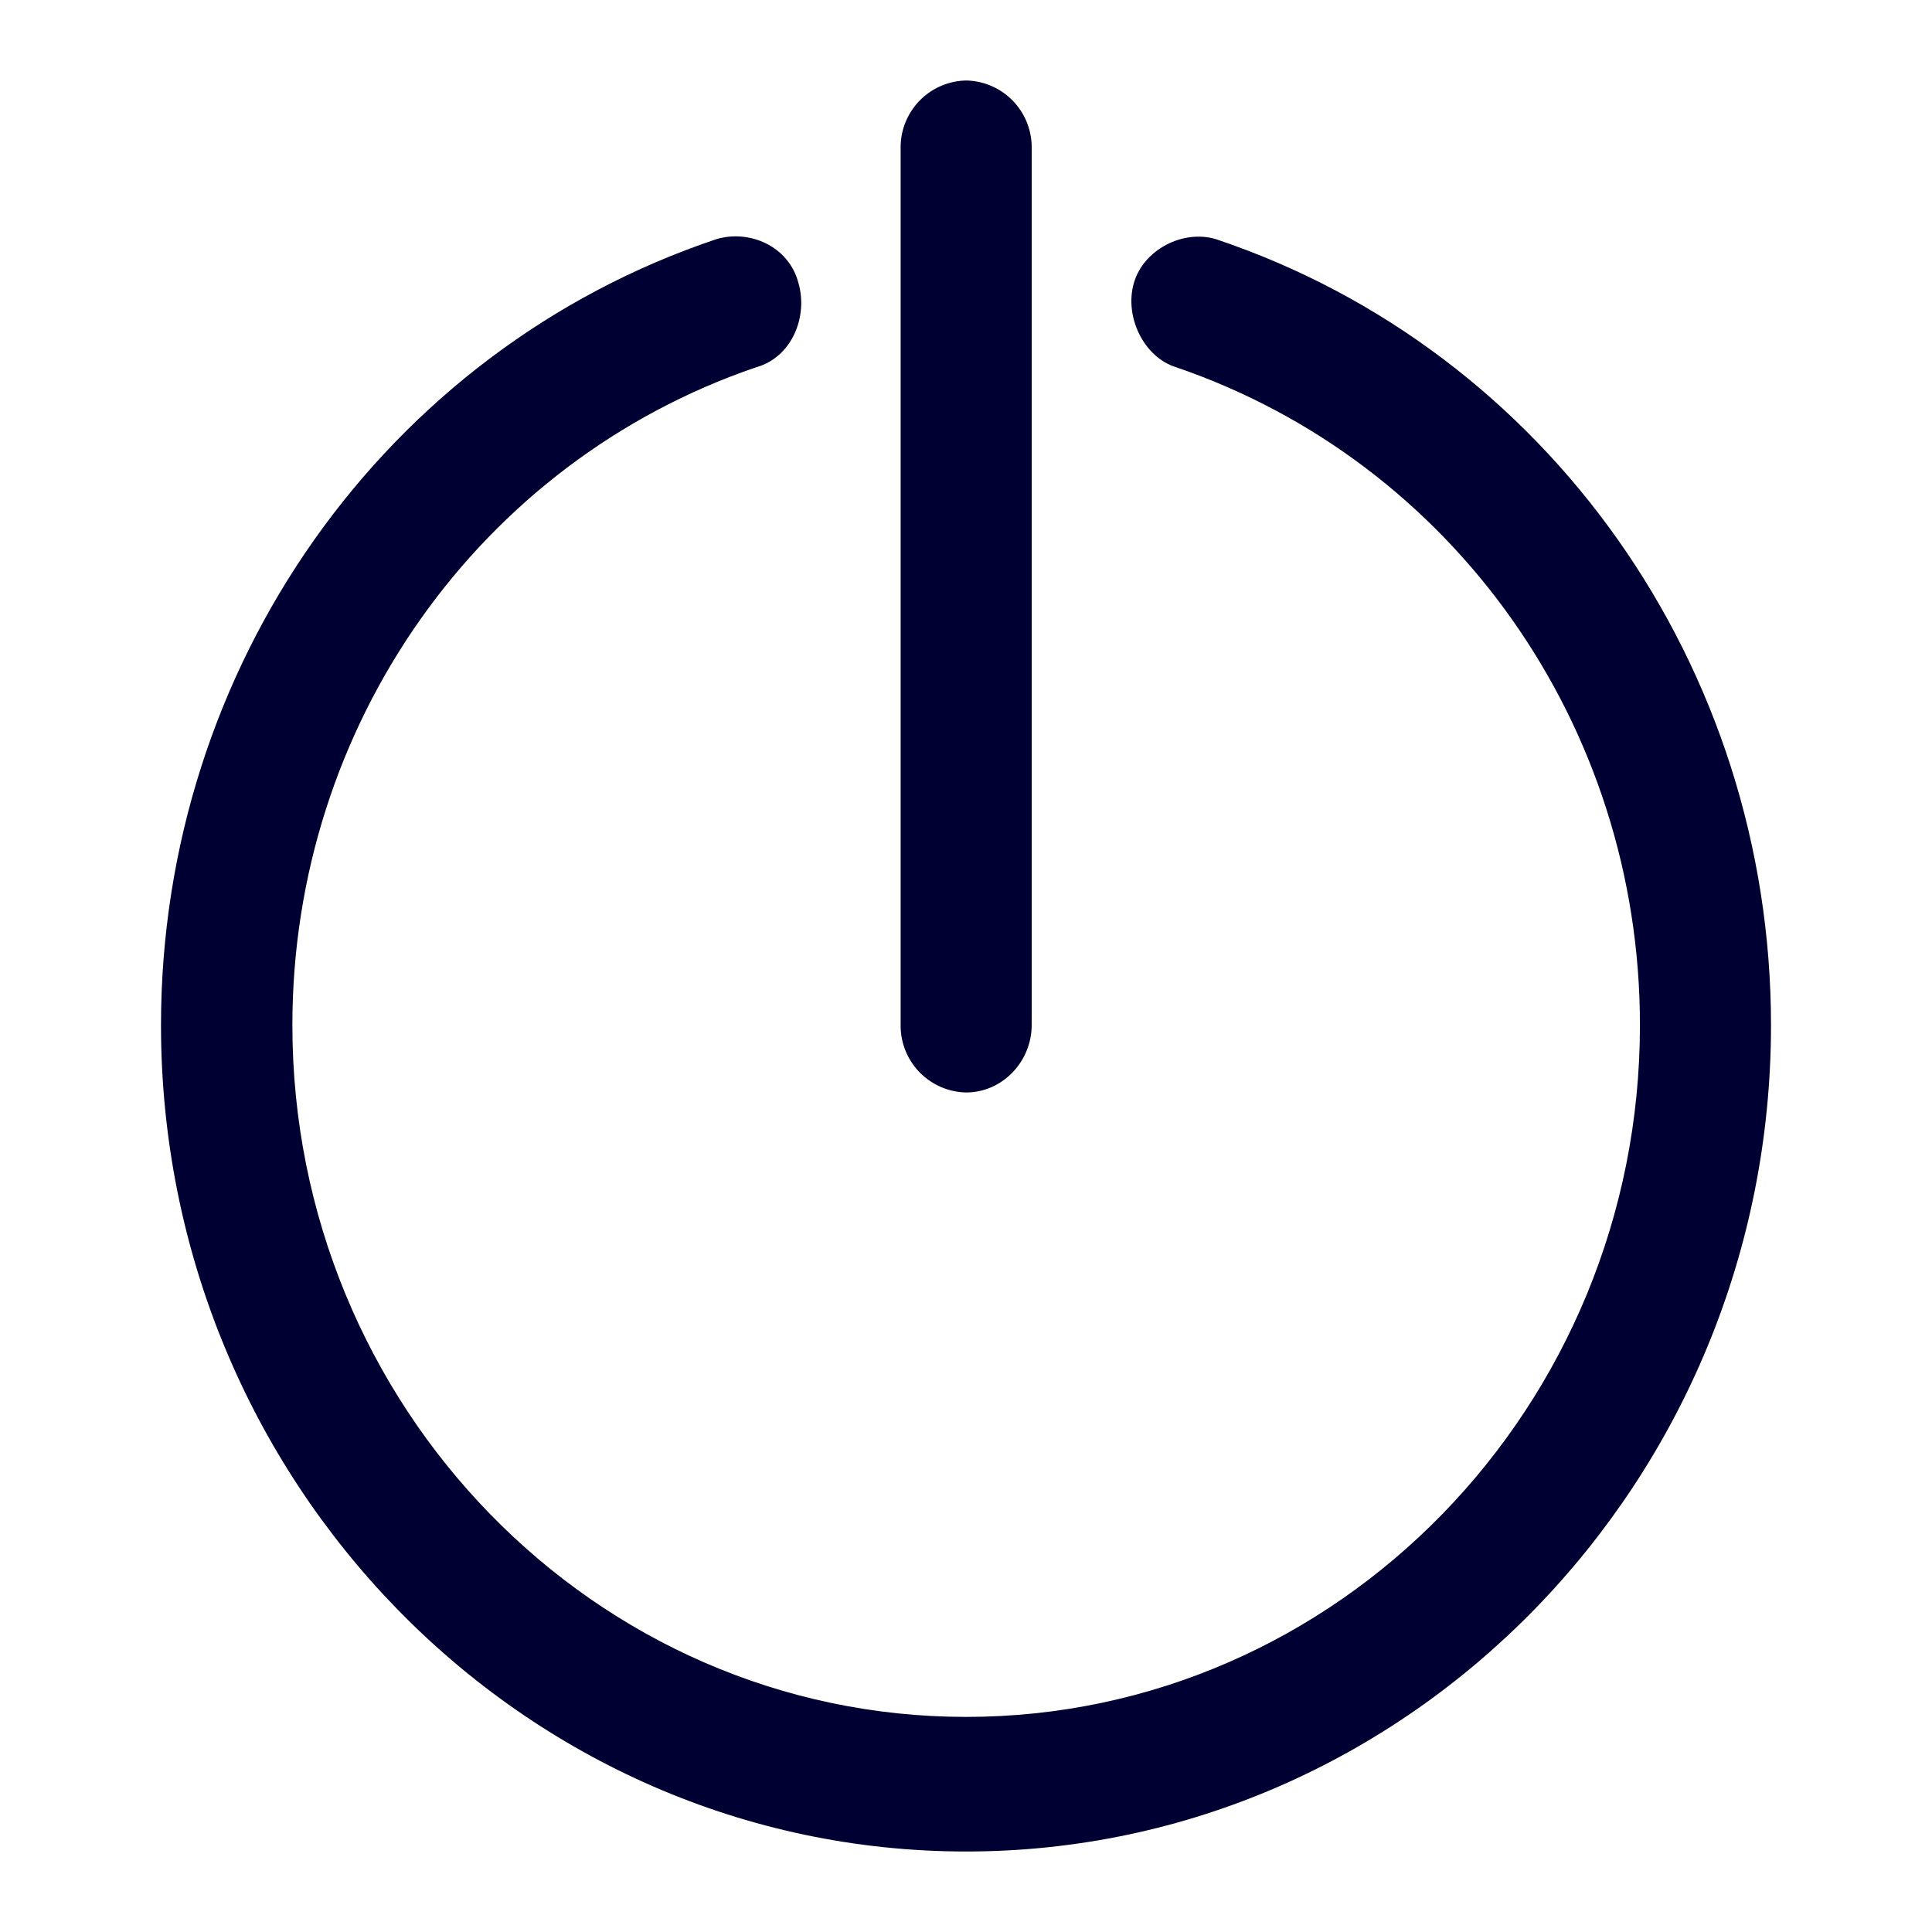<svg width="24" height="24" fill="none" xmlns="http://www.w3.org/2000/svg"><path d="M11.188 12.735a.83.83 0 0 0 .814.836c.446 0 .814-.379.814-.84V1.835A.83.83 0 0 0 12.002 1a.83.83 0 0 0-.814.836v10.899Z" fill="#003"/><path d="M2 12.735C2 18.393 6.491 23 12.002 23 17.51 23 22 18.389 22 12.735c0-4.444-2.773-8.382-6.895-9.764-.407-.123-.9.128-1.02.546-.12.418.124.924.531 1.047 3.429 1.175 5.756 4.44 5.756 8.17 0 4.74-3.755 8.594-8.37 8.594-4.615 0-8.37-3.859-8.37-8.593 0-3.727 2.328-7 5.756-8.171.45-.123.651-.63.531-1.047-.12-.462-.612-.669-1.02-.546C4.778 4.353 2 8.291 2 12.735Z" fill="#003"/></svg>